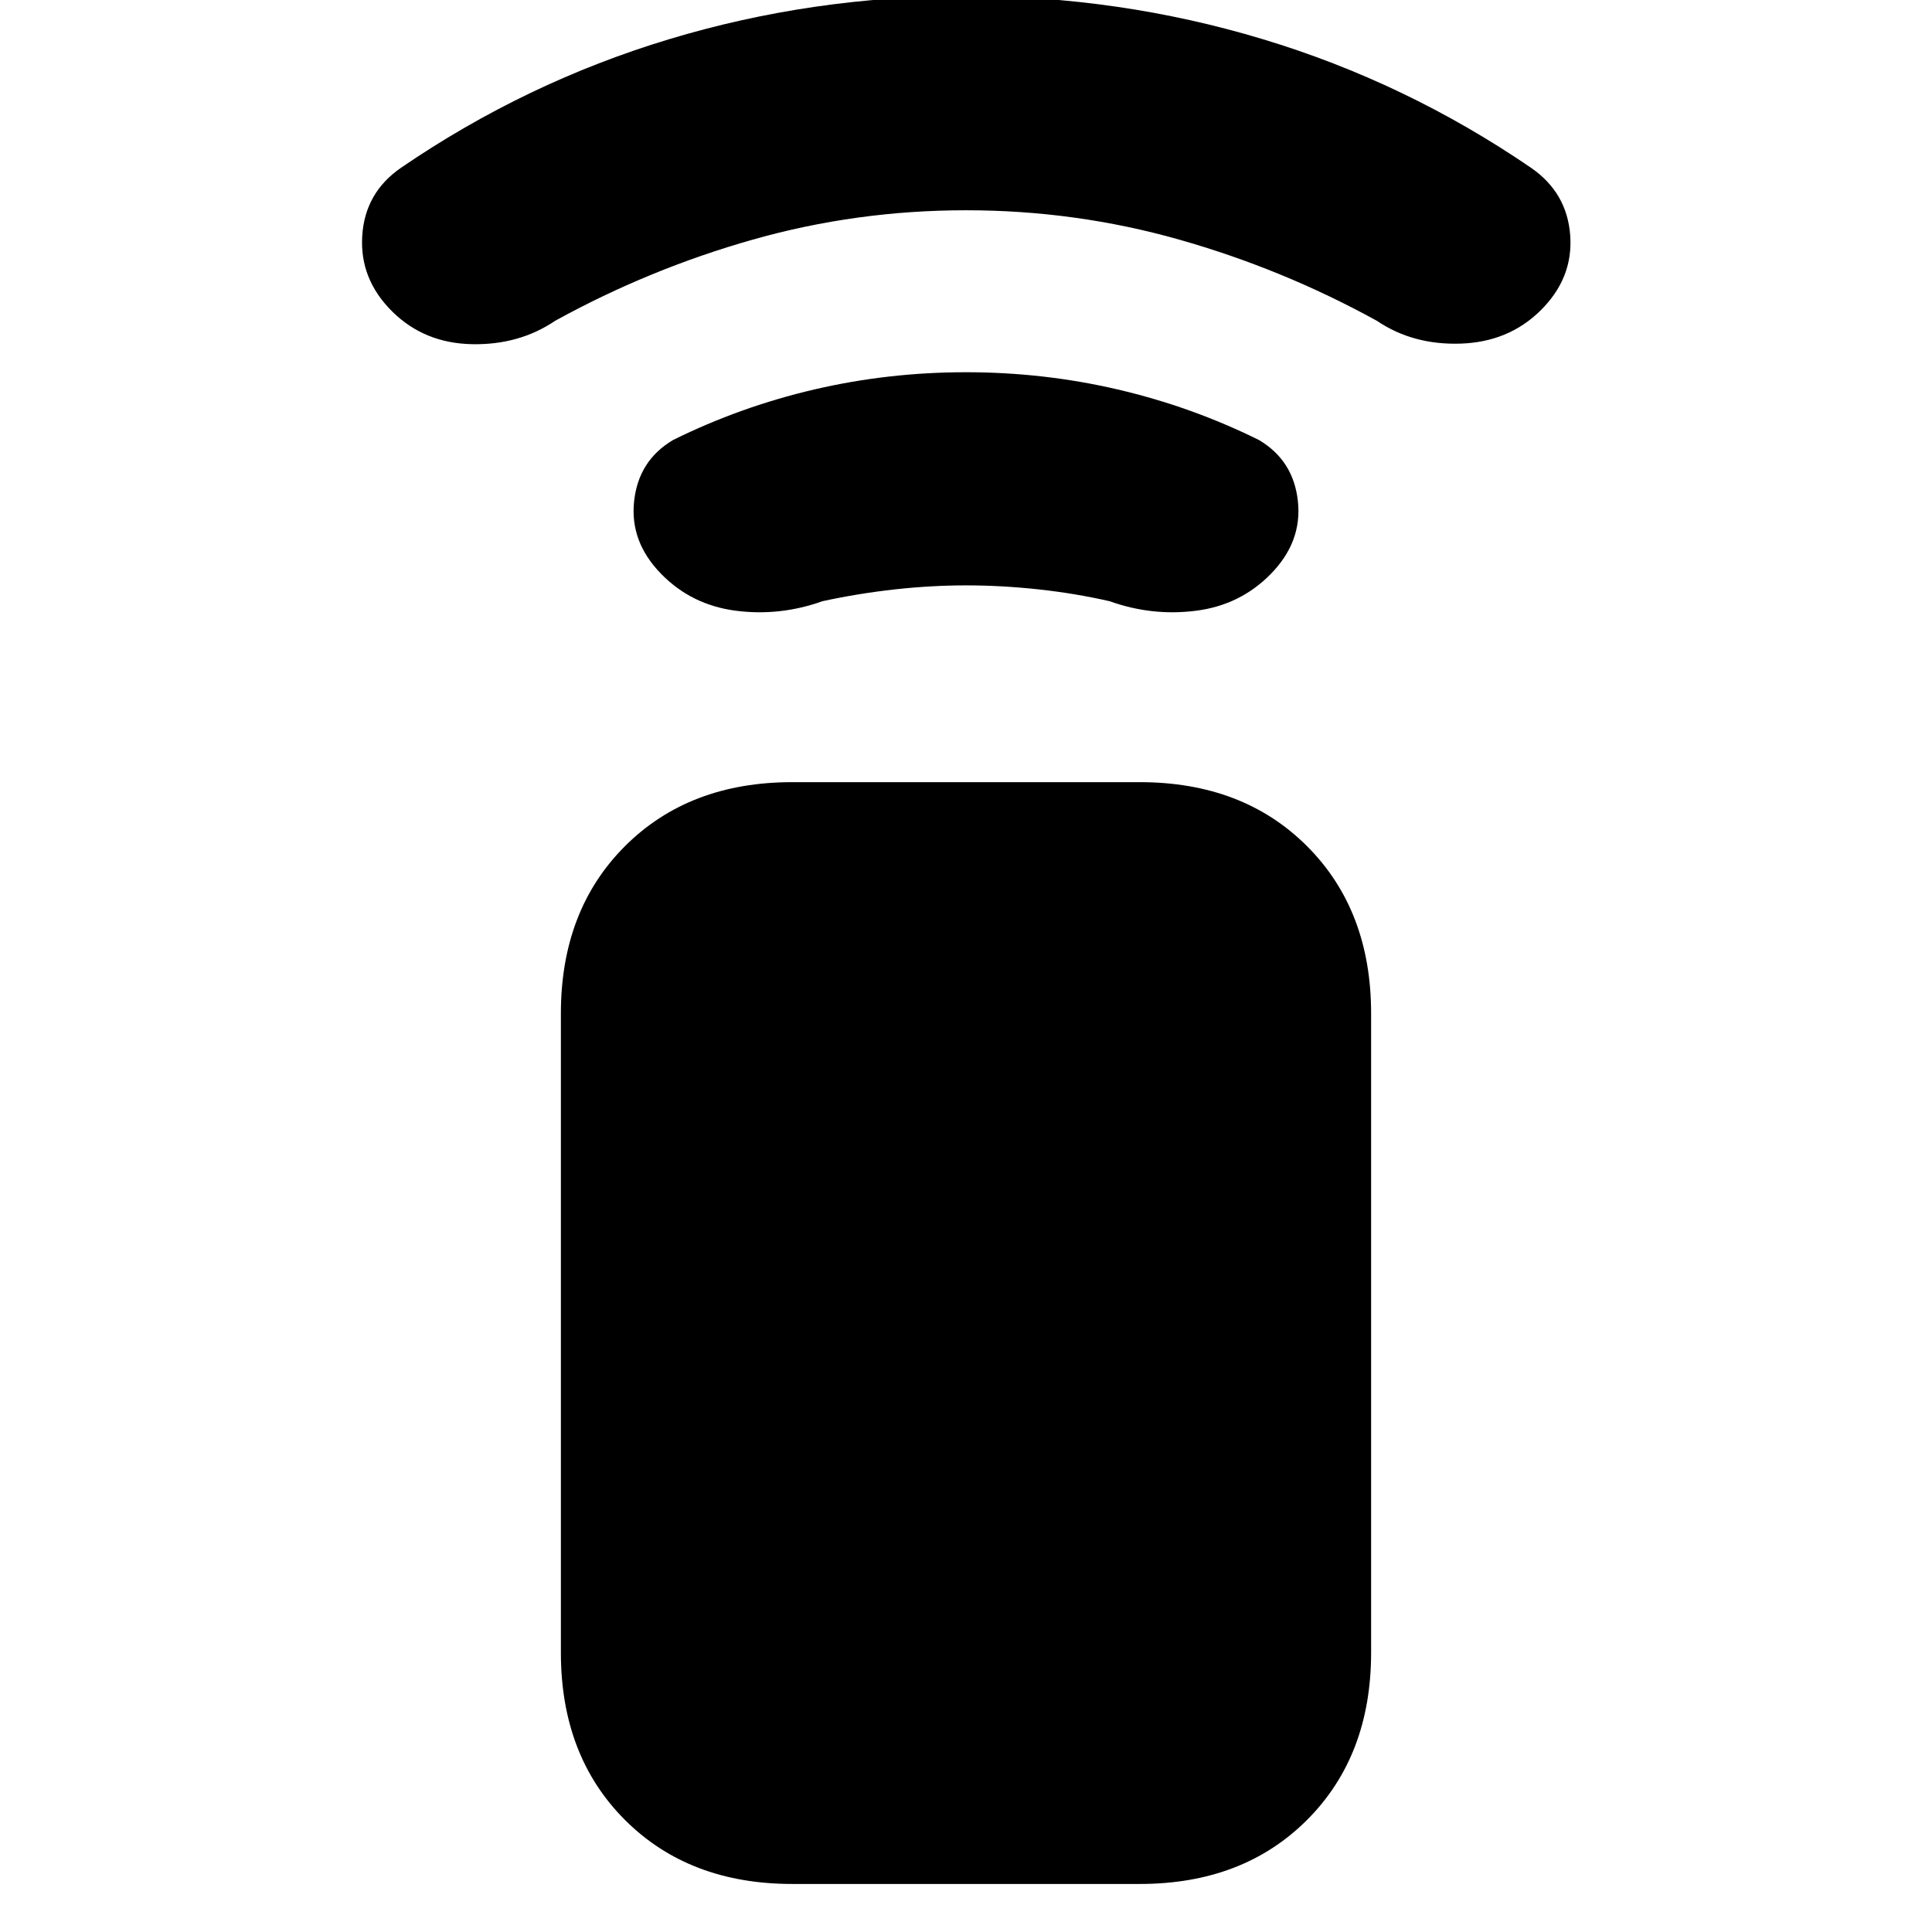 <svg xmlns="http://www.w3.org/2000/svg" height="20" viewBox="0 -960 960 960" width="20"><path d="M480.06-669.13q-17.36 0-35.45 2-18.09 2-35.96 5.87-21.13 7.56-43.08 4.72-21.95-2.85-37.04-18.29-15.66-16-13.44-36.19 2.21-20.2 19.34-30.33 33.44-16.56 70.2-25.13 36.76-8.56 75.37-8.56 38.61 0 75.37 8.56 36.76 8.57 70.2 25.13 17.13 10.13 19.34 30.33 2.22 20.19-13.44 36.19-15.09 15.44-37.04 18.29-21.95 2.84-43.08-4.72-16.87-3.87-35.24-5.87t-36.05-2ZM480-855.52q-54.53 0-105.96 14.59-51.43 14.58-98.17 40.32-17.93 12.13-41.45 11.63-23.51-.5-39.35-16.06-16.42-16.13-15.08-37.7 1.33-21.58 19.36-33.96 61.99-42.36 133.17-63.83Q403.7-962 480-962q76.3 0 147.48 21.47 71.18 21.47 133.17 63.83 18.03 12.38 19.58 33.67 1.55 21.29-14.86 37.42-15.85 15.57-39.58 16.35-23.73.78-41.66-11.35-46.74-25.74-98.17-40.32-51.43-14.59-105.96-14.59ZM393.65-23.87q-51.3 0-83.13-31.83-31.82-31.83-31.82-83.13v-317.56q0-51.3 31.82-83.13 31.83-31.83 83.13-31.83h172.7q51.3 0 83.13 31.83 31.82 31.83 31.82 83.13v317.56q0 51.3-31.82 83.13-31.83 31.83-83.13 31.83h-172.7Z"/></svg>
